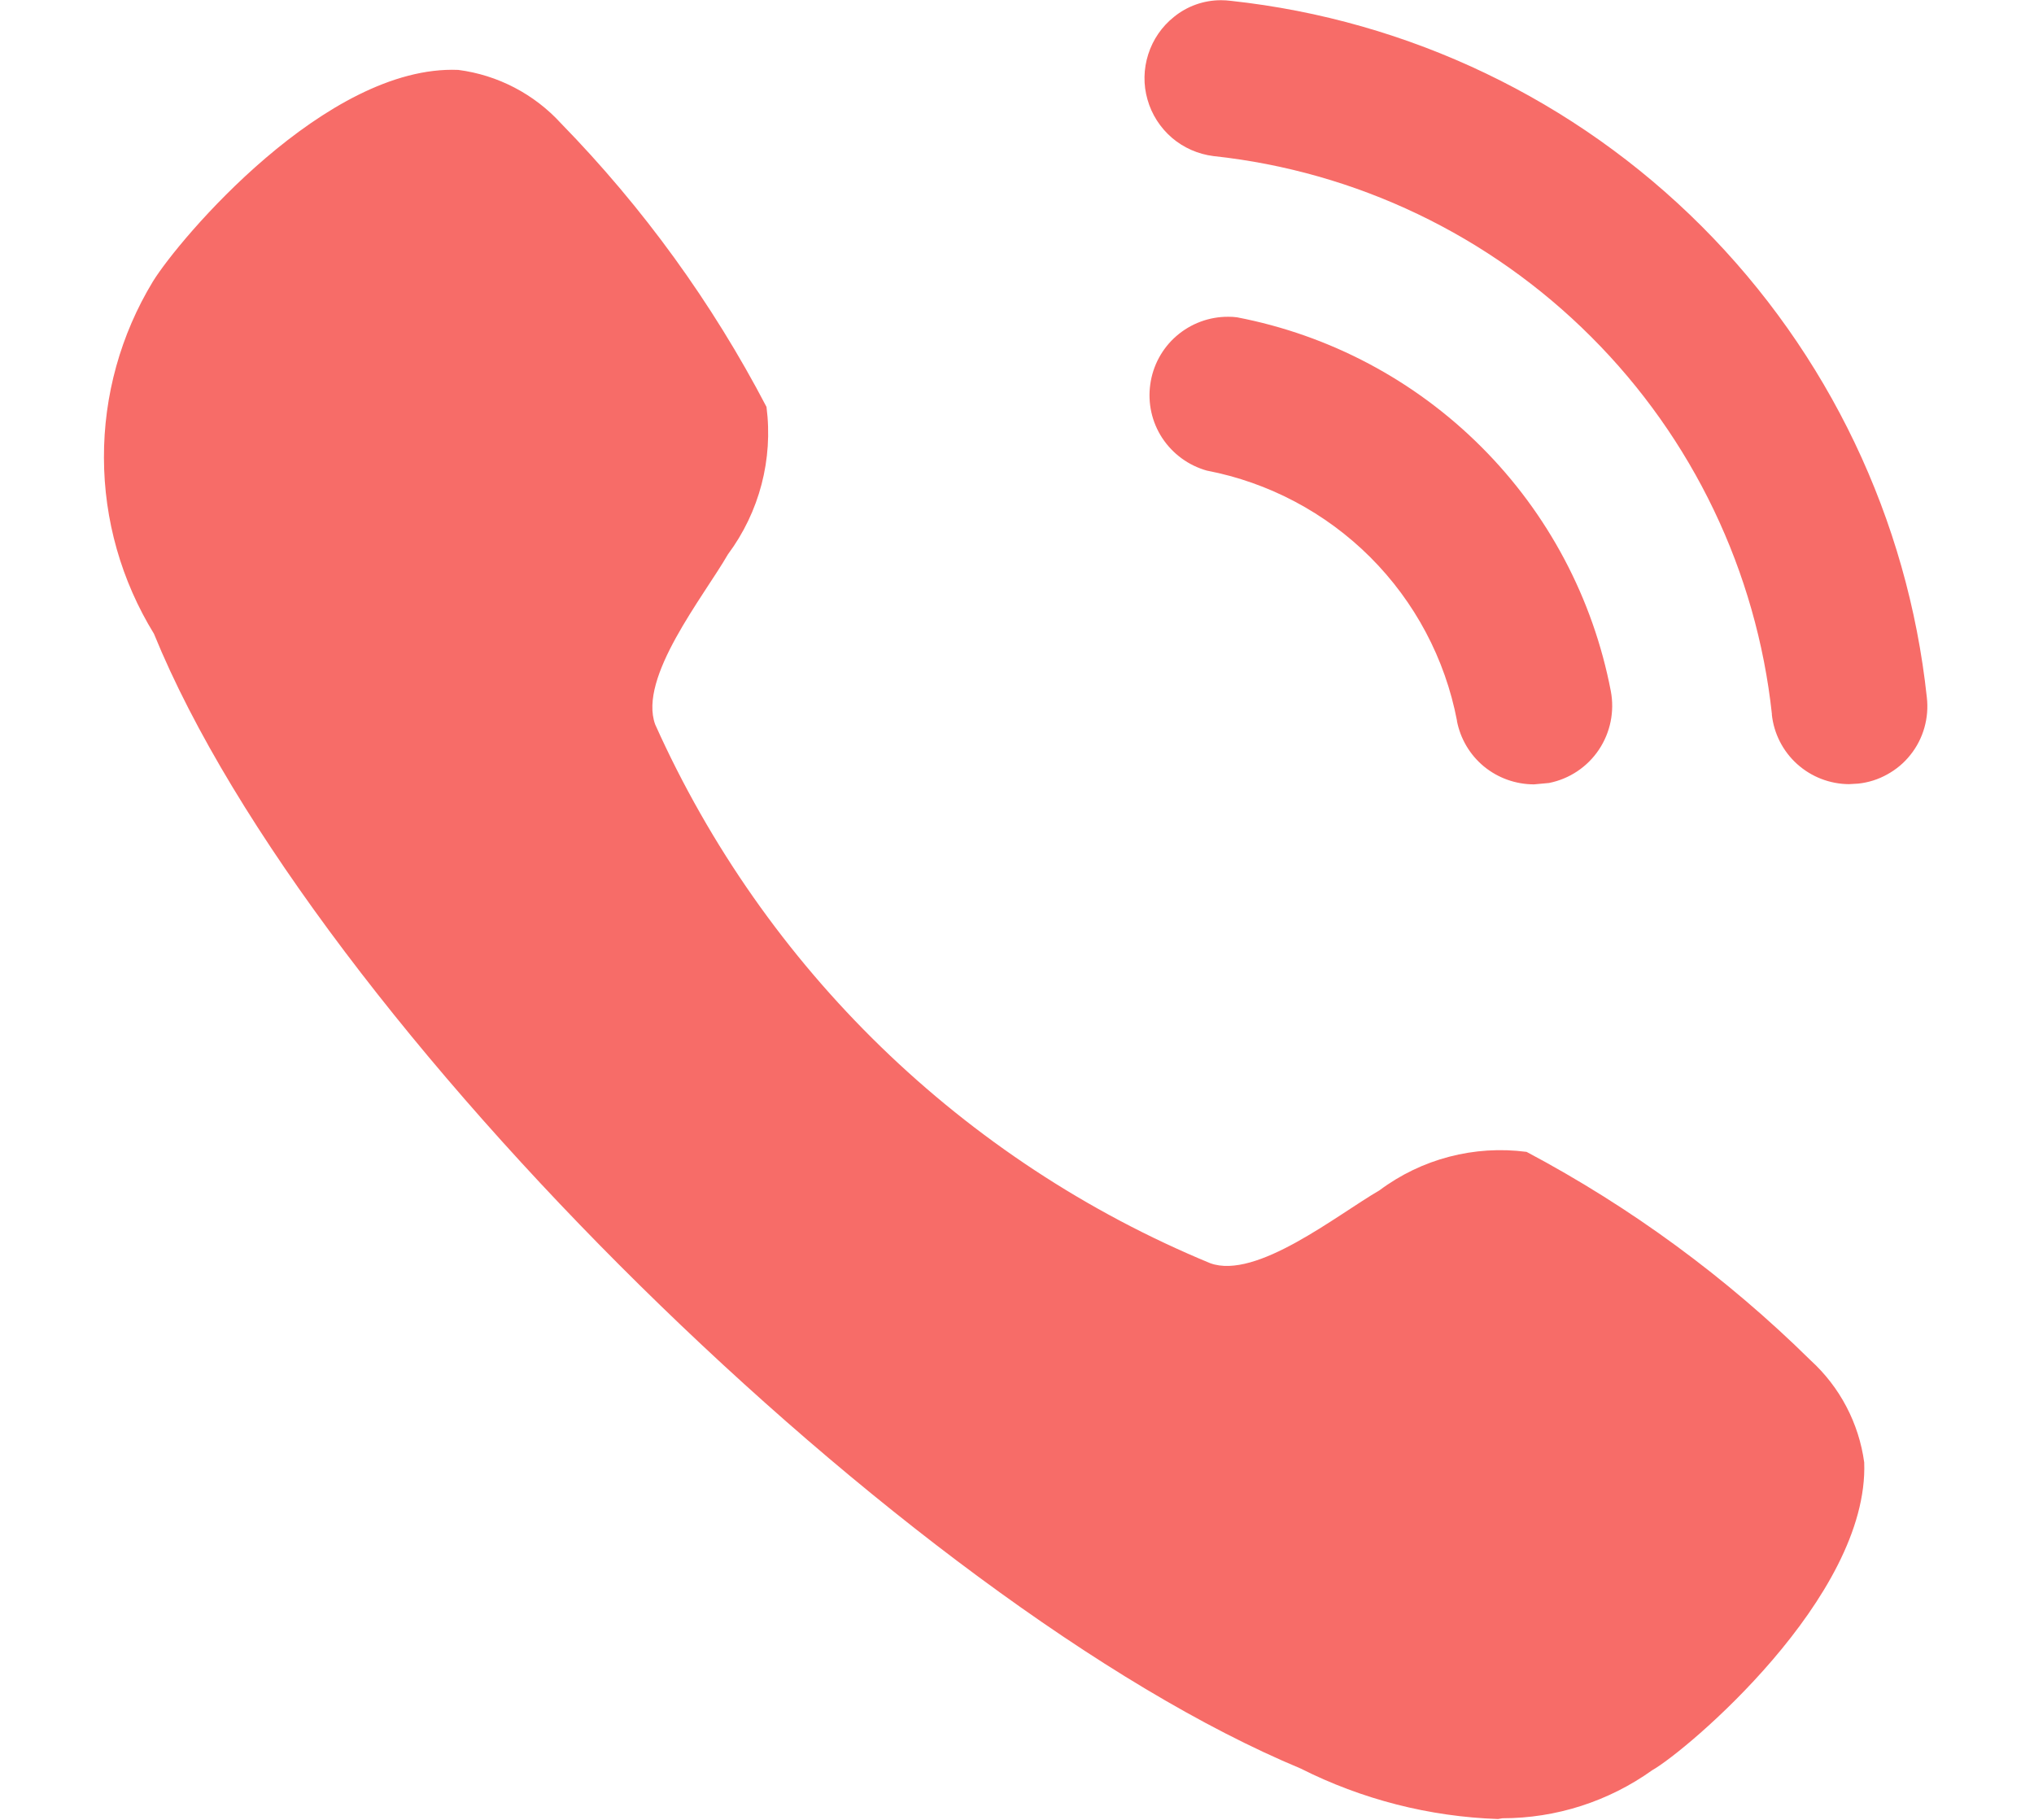 <svg width="19" height="17" viewBox="0 0 19 17" fill="none" xmlns="http://www.w3.org/2000/svg">
<path d="M13.993 16.992C13.351 16.97 12.722 16.809 12.149 16.52C8.495 14.998 2.914 9.54 1.438 5.92C1.134 5.425 0.972 4.857 0.971 4.276C0.969 3.696 1.127 3.126 1.428 2.63C1.669 2.238 3.048 0.602 4.281 0.653C4.65 0.701 4.99 0.878 5.241 1.153C6.006 1.937 6.653 2.829 7.16 3.801C7.223 4.289 7.094 4.783 6.8 5.178C6.569 5.578 5.961 6.328 6.12 6.767C7.142 9.045 8.997 10.846 11.305 11.8C11.736 11.957 12.489 11.349 12.885 11.12C13.279 10.825 13.772 10.696 14.26 10.76C15.234 11.277 16.128 11.933 16.914 12.708C17.187 12.957 17.364 13.294 17.414 13.661C17.46 14.922 15.745 16.361 15.434 16.536C15.025 16.828 14.536 16.985 14.034 16.985L13.993 16.992ZM13.61 6.732C13.499 6.153 13.217 5.622 12.8 5.205C12.383 4.789 11.851 4.507 11.273 4.396C11.102 4.348 10.955 4.24 10.857 4.092C10.76 3.944 10.72 3.766 10.745 3.59C10.769 3.415 10.856 3.254 10.99 3.138C11.124 3.022 11.296 2.958 11.473 2.959C11.5 2.959 11.528 2.96 11.555 2.964C12.419 3.13 13.214 3.551 13.837 4.174C14.46 4.796 14.881 5.591 15.047 6.456C15.083 6.646 15.043 6.843 14.935 7.004C14.827 7.165 14.66 7.276 14.47 7.314L14.33 7.327C14.159 7.327 13.994 7.268 13.862 7.16C13.73 7.051 13.641 6.9 13.609 6.732H13.61ZM16.552 6.673C16.408 5.339 15.812 4.094 14.863 3.146C13.914 2.197 12.669 1.601 11.335 1.458C11.192 1.44 11.057 1.381 10.947 1.287C10.838 1.193 10.758 1.069 10.719 0.93C10.679 0.792 10.682 0.644 10.726 0.507C10.77 0.369 10.853 0.248 10.966 0.158C11.09 0.057 11.245 0.002 11.405 0.002C11.436 0.002 11.468 0.004 11.499 0.008C13.162 0.188 14.714 0.931 15.897 2.115C17.079 3.299 17.821 4.851 17.999 6.515C18.01 6.61 18.002 6.706 17.976 6.798C17.95 6.89 17.906 6.976 17.846 7.051C17.787 7.126 17.713 7.188 17.629 7.234C17.545 7.281 17.453 7.31 17.358 7.32L17.272 7.325C17.093 7.324 16.92 7.257 16.787 7.137C16.654 7.017 16.57 6.852 16.551 6.674L16.552 6.673Z" fill="#F76C68"/>
</svg>

